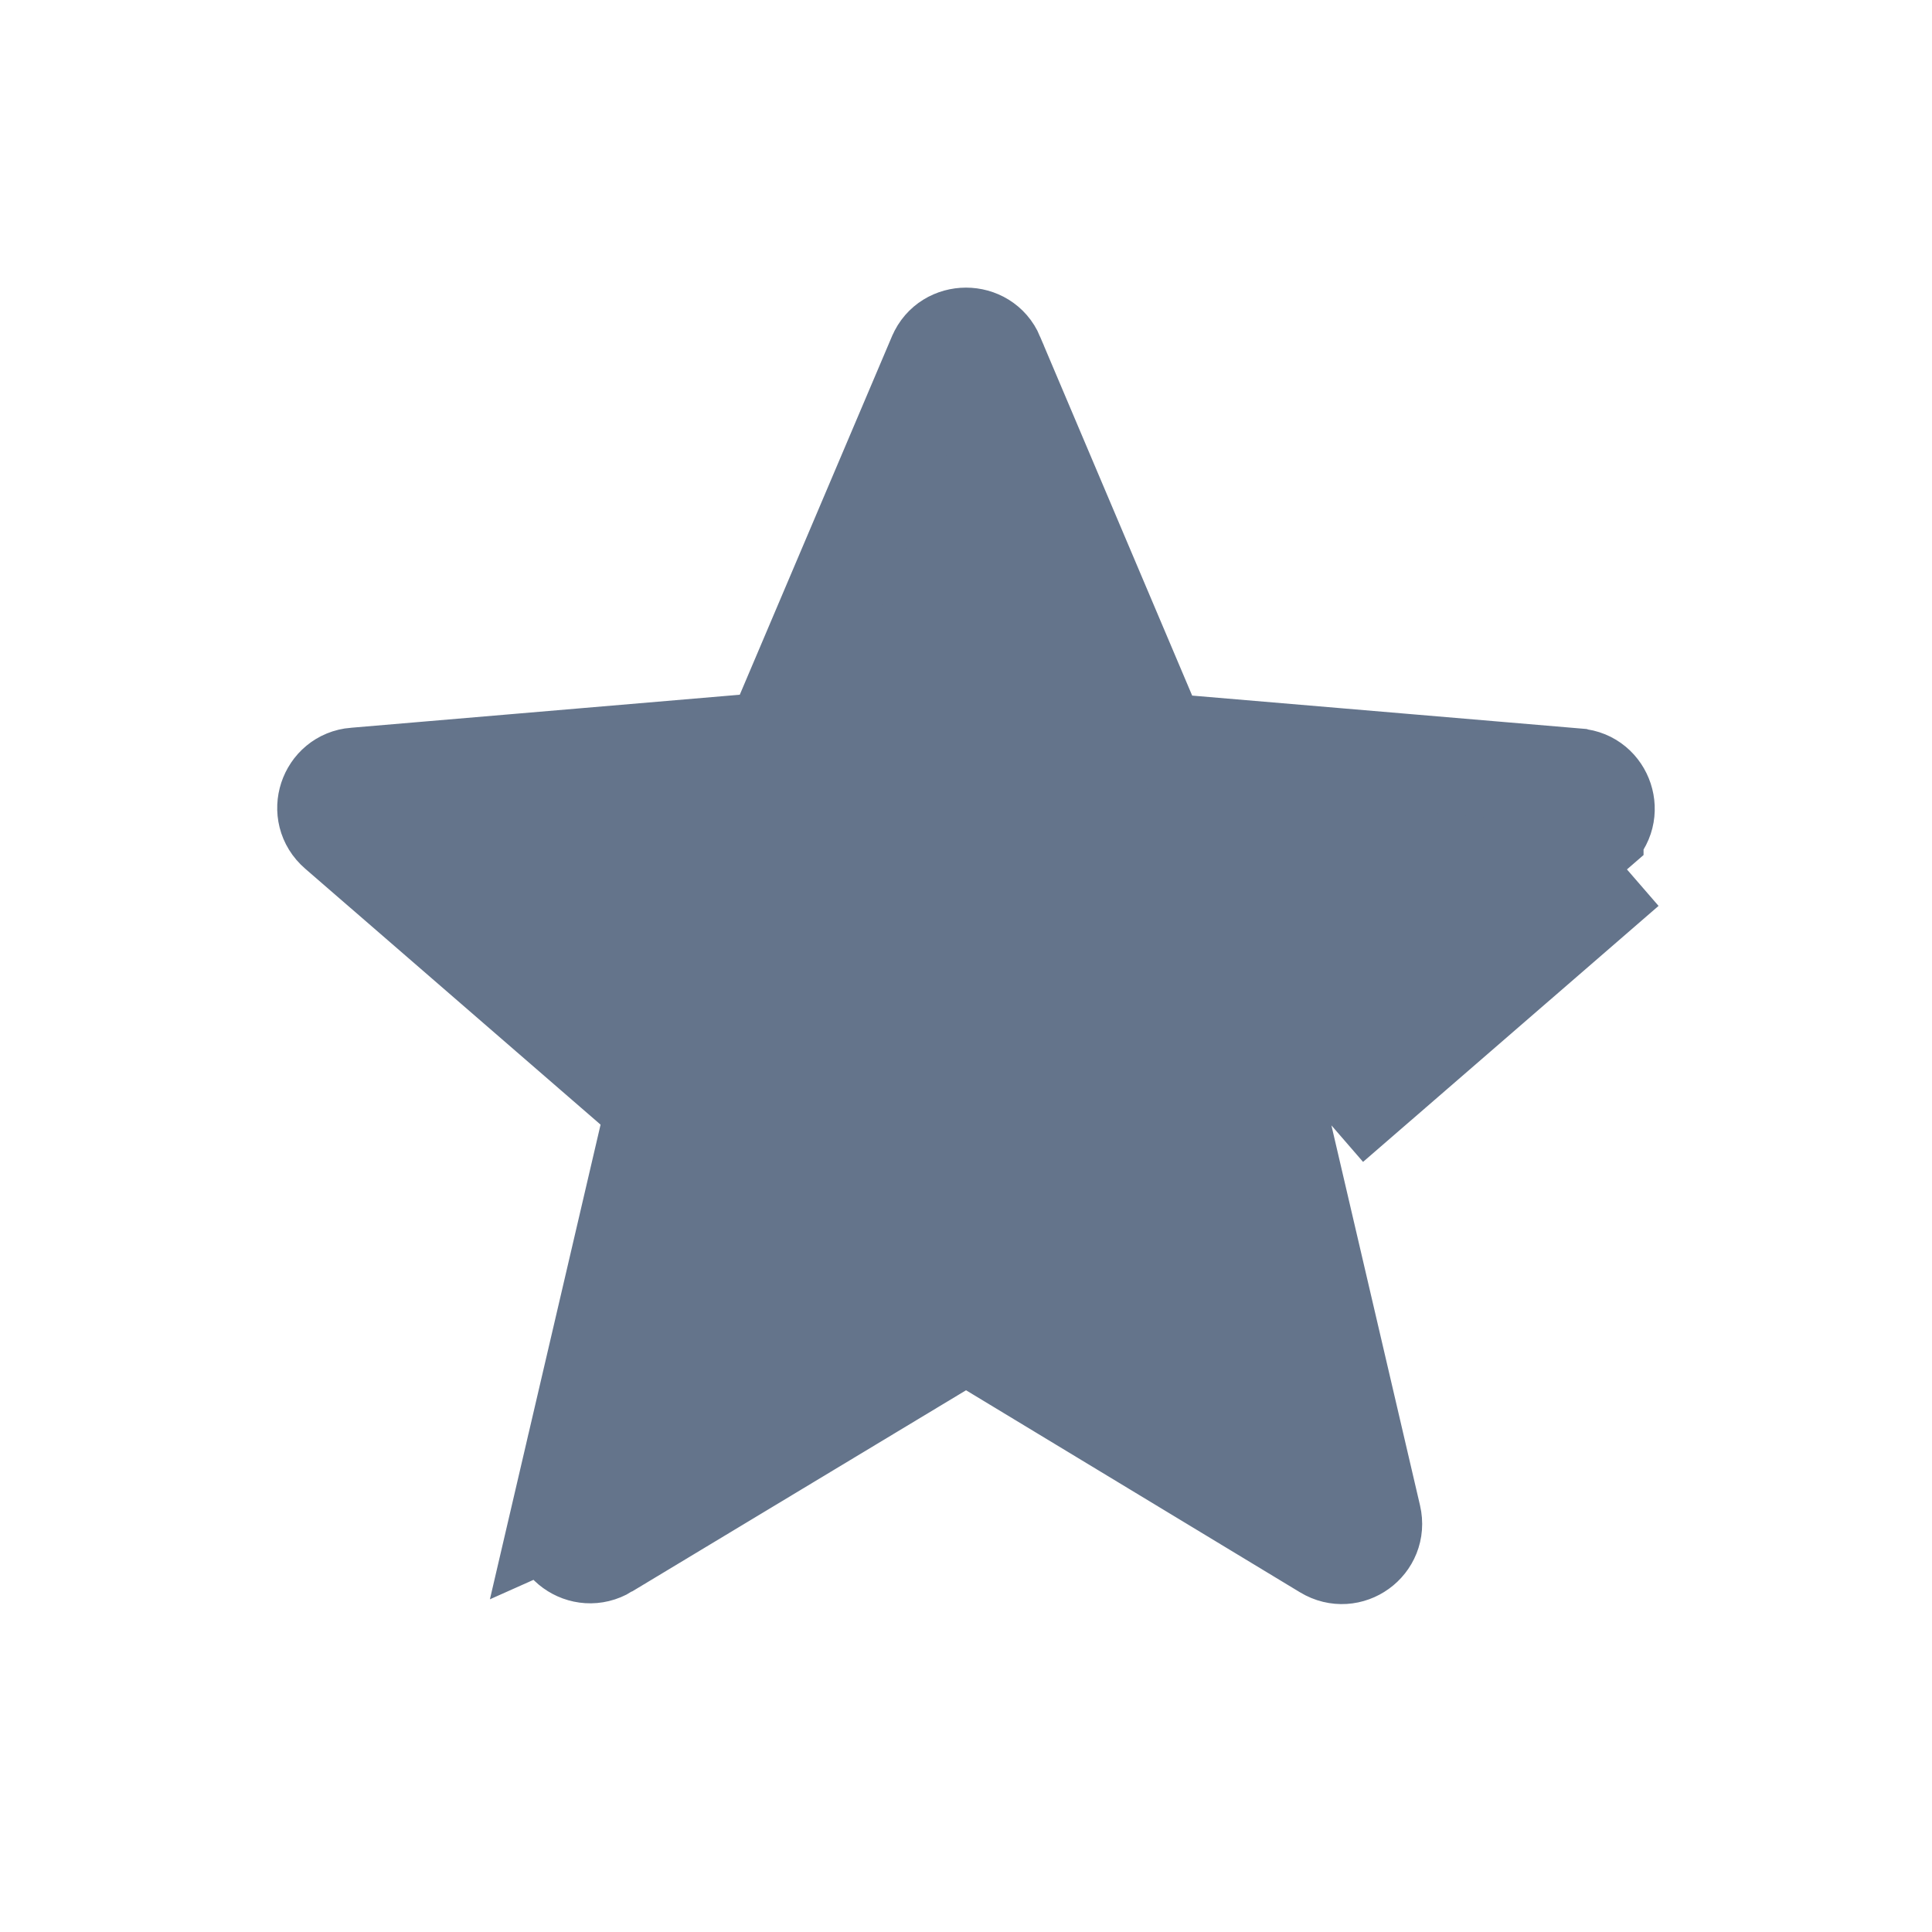 <svg width="20" height="20" viewBox="0 0 20 20" fill="none" xmlns="http://www.w3.org/2000/svg">
<path d="M10.001 13.808L10.259 13.964L13.717 16.056L13.717 16.056C13.97 16.209 14.28 15.985 14.213 15.697L13.296 11.764L13.228 11.47L13.456 11.273L16.514 8.623L16.514 8.622C16.739 8.428 16.615 8.063 16.327 8.041L16.324 8.04L16.324 8.04L12.299 7.699L11.999 7.673L11.881 7.396L10.306 3.679L10.306 3.677C10.194 3.411 9.806 3.411 9.694 3.677L9.693 3.679L9.693 3.679L8.118 7.388L8.001 7.665L7.701 7.69L3.676 8.032L3.673 8.032L3.673 8.032C3.385 8.055 3.26 8.419 3.486 8.614L3.486 8.614L6.544 11.264L6.772 11.462L6.704 11.756L5.787 15.689L10.001 13.808ZM10.001 13.808L9.742 13.964M10.001 13.808L9.742 13.964M9.742 13.964L6.284 16.047L6.283 16.048M9.742 13.964L6.283 16.048M6.283 16.048C6.03 16.201 5.72 15.977 5.787 15.689L6.283 16.048ZM13.783 11.65L16.842 9L13.783 11.65ZM10.767 3.484L10.767 3.484L10.767 3.484Z" fill="#64748B" stroke="#64748B"/>
</svg>
